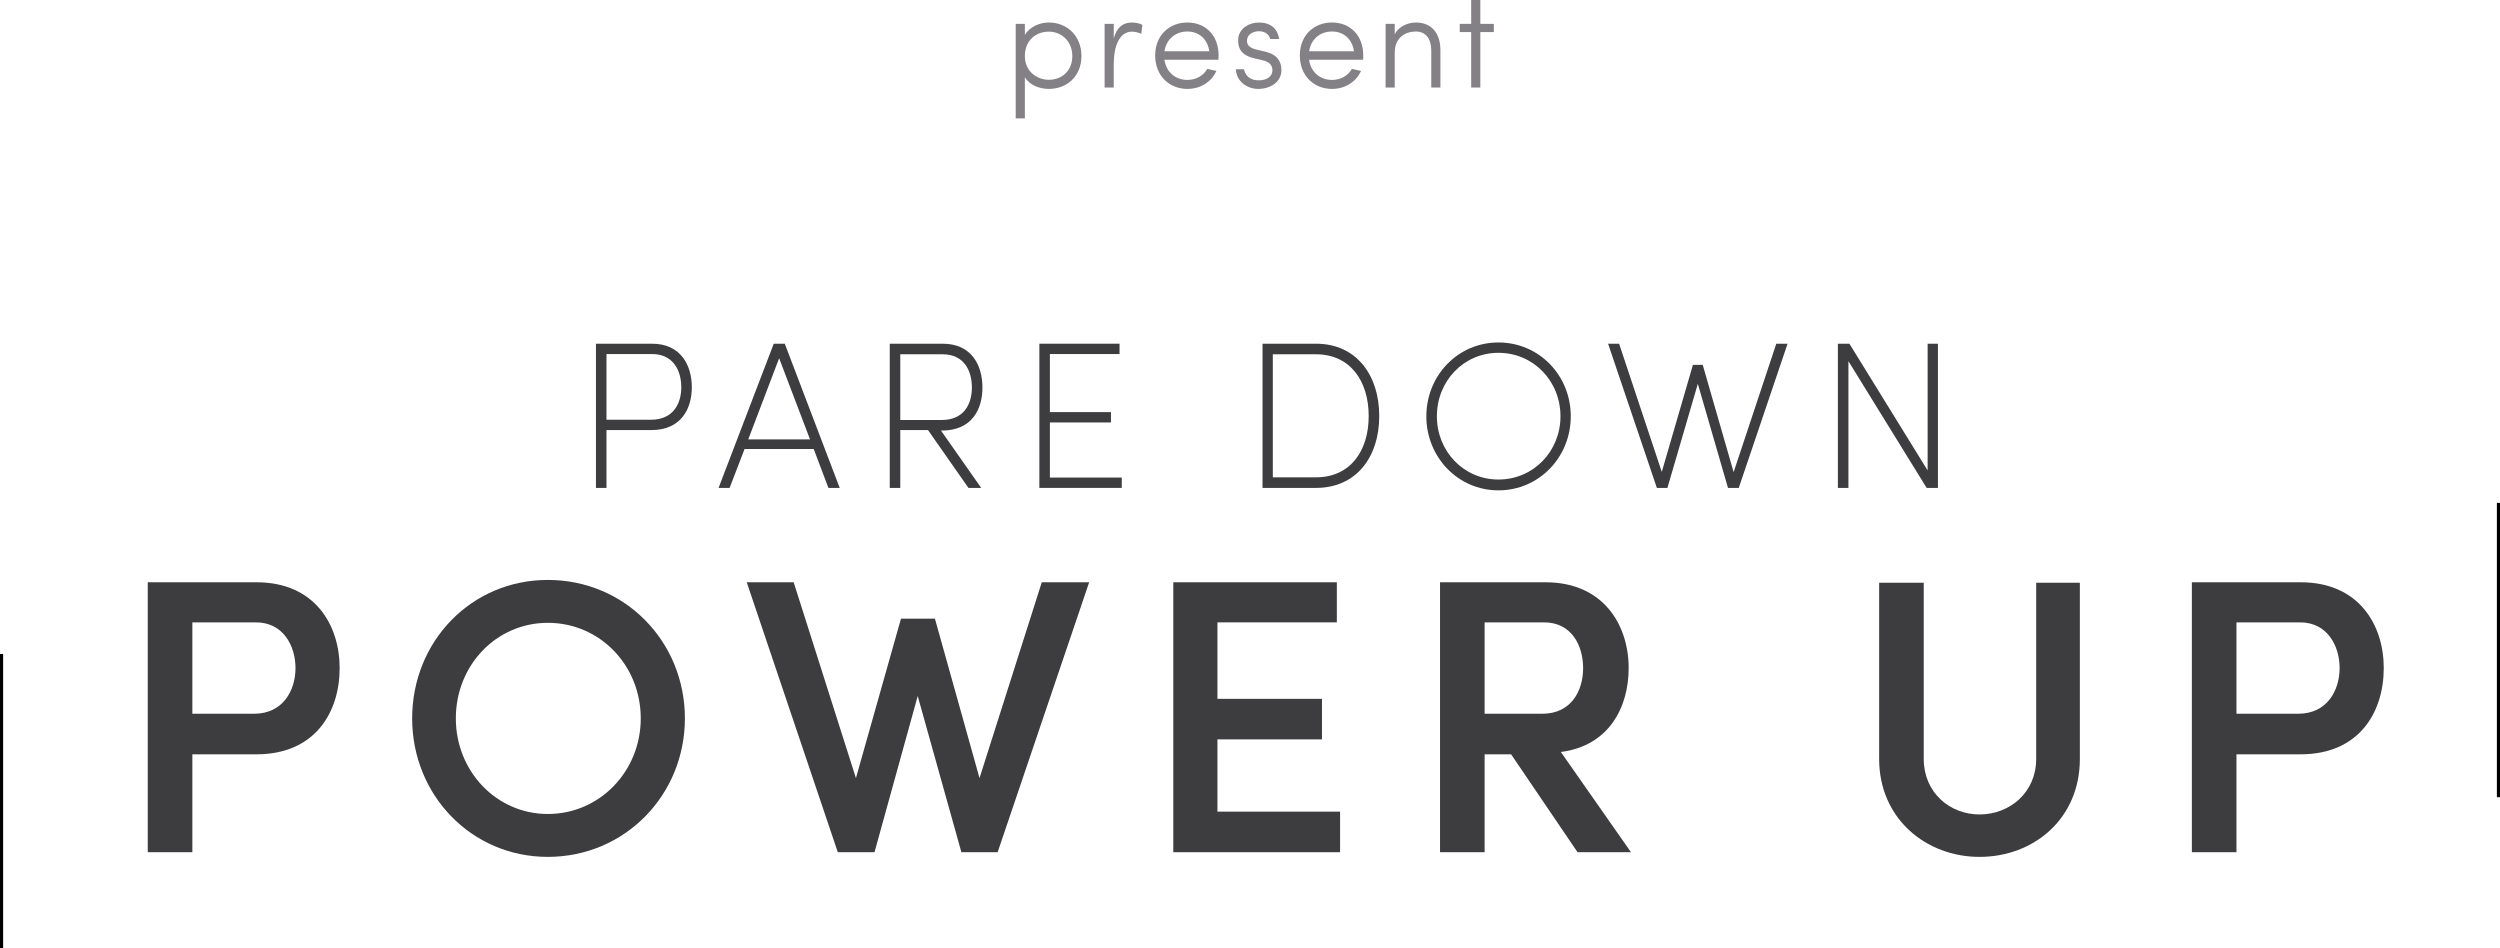 <?xml version="1.0" encoding="utf-8"?>
<!-- Generator: Adobe Illustrator 20.1.0, SVG Export Plug-In . SVG Version: 6.00 Build 0)  -->
<svg version="1.1" id="Layer_1" xmlns="http://www.w3.org/2000/svg" xmlns:xlink="http://www.w3.org/1999/xlink" x="0px" y="0px"
	 viewBox="0 0 330.076 125.202" enable-background="new 0 0 330.076 125.202" xml:space="preserve">
<g>
	<path fill="#838086" d="M134.105,3.151h1.207v1.458c0.63-1.062,1.944-1.639,3.169-1.639c2.395,0,4.303,1.765,4.303,4.43
		s-1.908,4.339-4.303,4.339c-1.225,0-2.539-0.485-3.169-1.548v5.438h-1.207V3.151z M138.481,4.178c-1.711,0-3.169,1.152-3.169,3.223
		s1.656,3.133,3.169,3.133c1.746,0,3.097-1.206,3.097-3.133C141.578,5.527,140.228,4.178,138.481,4.178z"/>
	<path fill="#838086" d="M150.685,4.466c-0.396-0.198-0.918-0.288-1.224-0.288c-1.711,0-2.413,2.017-2.413,4.249v3.133h-1.206V3.151
		h1.206V5.06c0.414-1.44,1.188-2.089,2.413-2.089c0.576,0,1.206,0.181,1.368,0.324L150.685,4.466z"/>
	<path fill="#838086" d="M152.52,7.328c0-2.665,1.854-4.357,4.249-4.357s4.123,1.692,4.123,4.357c0,0.181,0,0.396-0.018,0.559
		h-7.131c0.217,1.639,1.459,2.664,3.025,2.664c1.135,0,2.106-0.54,2.629-1.458c0.36,0.09,0.828,0.18,1.206,0.271
		c-0.684,1.494-2.143,2.376-3.835,2.376C154.374,11.739,152.52,9.993,152.52,7.328z M159.667,6.771
		c-0.233-1.603-1.35-2.611-2.898-2.611c-1.566,0-2.791,1.009-3.025,2.611H159.667z"/>
	<path fill="#838086" d="M164.237,9.146c0.162,0.631,0.559,1.459,1.98,1.459c1.081,0,1.783-0.54,1.783-1.333
		c0-0.558-0.324-1.08-1.207-1.296l-1.17-0.271c-1.044-0.252-2.341-0.773-2.125-2.736c0.181-1.206,1.369-1.999,2.737-1.999
		c1.296,0,2.431,0.631,2.646,2.179h-1.17c-0.145-0.647-0.757-1.026-1.477-1.026c-0.811,0-1.477,0.433-1.566,1.026
		c-0.181,0.973,0.648,1.261,1.242,1.404l1.152,0.271c1.585,0.378,2.125,1.296,2.125,2.448c0,1.459-1.333,2.467-3.079,2.467
		c-1.423,0-2.863-0.954-2.935-2.593H164.237z"/>
	<path fill="#838086" d="M171.617,7.328c0-2.665,1.854-4.357,4.249-4.357c2.396,0,4.124,1.692,4.124,4.357
		c0,0.181,0,0.396-0.019,0.559h-7.13c0.216,1.639,1.458,2.664,3.024,2.664c1.135,0,2.107-0.54,2.629-1.458
		c0.36,0.09,0.828,0.18,1.207,0.271c-0.685,1.494-2.143,2.376-3.836,2.376C173.472,11.739,171.617,9.993,171.617,7.328z
		 M178.766,6.771c-0.234-1.603-1.351-2.611-2.899-2.611c-1.566,0-2.79,1.009-3.024,2.611H178.766z"/>
	<path fill="#838086" d="M184.146,11.56h-1.206V3.151h1.206v1.386c0.522-1.098,1.818-1.566,2.791-1.566
		c2.053,0,3.259,1.404,3.241,3.691v4.897h-1.207V6.662c0-1.549-0.738-2.503-2.034-2.503c-1.333,0-2.791,0.757-2.791,2.809V11.56z"/>
	<path fill="#838086" d="M194.243,11.56V4.231h-1.512v-1.08h1.512V0h1.207v3.151h1.782v1.08h-1.782v7.328H194.243z"/>
</g>
<g>
	<path fill="#3D3C3E" d="M80.074,46.745v8.674h5.86c2.947,0,4.016-2.112,4.016-4.289c0-2.209-1.069-4.385-3.853-4.385H80.074z
		 M80.074,56.783v7.635h-1.391V45.38h7.414c3.788,0,5.244,2.859,5.244,5.75c0,2.892-1.456,5.653-5.342,5.653H80.074z"/>
</g>
<path fill="#3D3C3E" d="M106.949,58.017l-4.079-10.72l-4.079,10.72H106.949z M107.435,59.285h-9.13l-1.976,5.133h-1.456
	l7.285-19.038h1.456l7.253,19.038h-1.49L107.435,59.285z"/>
<g>
	<path fill="#3D3C3E" d="M118.864,46.777v8.674h5.473c2.945,0,3.982-2.112,3.982-4.289c0-2.208-1.037-4.385-3.852-4.385H118.864z
		 M124.24,56.848l5.309,7.57h-1.684l-5.341-7.635h-3.66v7.635h-1.391V45.38h6.994c3.819,0,5.244,2.859,5.244,5.782
		c0,2.892-1.392,5.686-5.374,5.686H124.24z"/>
</g>
<polygon fill="#3D3C3E" points="137.227,64.418 137.227,45.38 147.813,45.38 147.813,46.744 138.618,46.744 138.618,54.411 
	146.68,54.411 146.68,55.776 138.618,55.776 138.618,63.053 148.105,63.053 148.105,64.418 "/>
<g>
	<path fill="#3D3C3E" d="M168.051,46.777V63.02h5.698c4.532,0,6.96-3.476,6.96-8.089s-2.428-8.154-6.96-8.154H168.051z
		 M166.691,64.418V45.38h7.058c5.341,0,8.353,4.158,8.353,9.551s-3.012,9.487-8.353,9.487H166.691z"/>
	<path fill="#3D3C3E" d="M197.839,63.312c4.63,0,8.191-3.735,8.191-8.349c0-4.645-3.561-8.381-8.191-8.381
		c-4.597,0-8.127,3.736-8.127,8.381C189.712,59.577,193.242,63.312,197.839,63.312 M197.839,45.217c5.374,0,9.551,4.354,9.551,9.746
		c0,5.393-4.177,9.779-9.551,9.779c-5.342,0-9.518-4.386-9.518-9.779C188.321,49.571,192.497,45.217,197.839,45.217"/>
</g>
<polygon fill="#3D3C3E" points="228.891,62.338 234.524,45.38 236.014,45.38 229.57,64.418 228.147,64.418 224.164,50.676 
	220.15,64.418 218.757,64.418 212.315,45.38 213.771,45.38 219.405,62.306 223.517,48.174 224.812,48.174 "/>
<polygon fill="#3D3C3E" points="254.506,45.38 255.866,45.38 255.866,64.418 254.376,64.418 244.048,47.686 244.048,64.418 
	242.657,64.418 242.657,45.38 244.178,45.38 254.506,62.111 "/>
<path fill="#3D3C3E" d="M25.396,82.172v12.064h8.16c3.803,0,5.458-3.078,5.458-6.032c0-2.894-1.594-6.032-5.214-6.032H25.396z
	 M33.862,76.878c7.729,0,10.981,5.663,10.981,11.326c0,5.847-3.252,11.388-10.981,11.388h-8.466v12.926h-5.888v-35.64H33.862z"/>
<path fill="#3D3C3E" d="M72.33,107.471c6.87,0,12.269-5.663,12.269-12.619c0-7.017-5.399-12.62-12.269-12.62
	c-6.809,0-12.146,5.603-12.146,12.62C60.184,101.808,65.521,107.471,72.33,107.471 M72.33,76.569
	c10.184,0,18.097,8.126,18.097,18.283c0,10.095-7.913,18.282-18.097,18.282c-10.122,0-17.913-8.187-17.913-18.282
	C54.417,84.695,62.208,76.569,72.33,76.569"/>
<polygon fill="#3D3C3E" points="143.802,76.878 131.718,112.518 126.933,112.518 121.166,91.896 115.461,112.518 110.615,112.518 
	98.592,76.878 104.788,76.878 113.008,102.731 118.958,81.679 123.436,81.679 129.326,102.731 137.546,76.878 "/>
<polygon fill="#3D3C3E" points="176.503,76.878 176.503,82.172 160.739,82.172 160.739,92.267 174.541,92.267 174.541,97.621 
	160.739,97.621 160.739,107.162 176.932,107.162 176.932,112.518 154.911,112.518 154.911,76.878 "/>
<path fill="#3D3C3E" d="M196.015,82.172v12.065h7.608c3.864,0,5.398-3.078,5.398-6.033c0-2.894-1.472-6.032-5.154-6.032H196.015z
	 M215.339,112.518h-7.055l-8.772-12.926h-3.497v12.926h-5.888v-35.64h13.925c7.667,0,10.981,5.663,10.981,11.326
	c0,5.232-2.638,10.279-8.957,11.079L215.339,112.518z"/>
<path fill="#3D3C3E" d="M268.837,100.207V76.94h5.767v23.267c0,7.879-6.073,12.928-13.251,12.928
	c-7.053,0-13.249-5.049-13.249-12.928V76.94h5.888v23.267c0,4.432,3.435,7.326,7.361,7.326
	C265.34,107.533,268.837,104.639,268.837,100.207"/>
<path fill="#3D3C3E" d="M295.281,82.172v12.064h8.16c3.803,0,5.459-3.078,5.459-6.032c0-2.894-1.595-6.032-5.214-6.032H295.281z
	 M303.747,76.878c7.729,0,10.981,5.663,10.981,11.326c0,5.847-3.252,11.388-10.981,11.388h-8.466v12.926h-5.888v-35.64H303.747z"/>
<line fill="none" stroke="#000000" stroke-width="0.825" x1="0" y1="125.202" x2="0" y2="86.347"/>
<line fill="none" stroke="#000000" stroke-width="0.825" x1="330.076" y1="105.251" x2="330.076" y2="66.396"/>
</svg>
